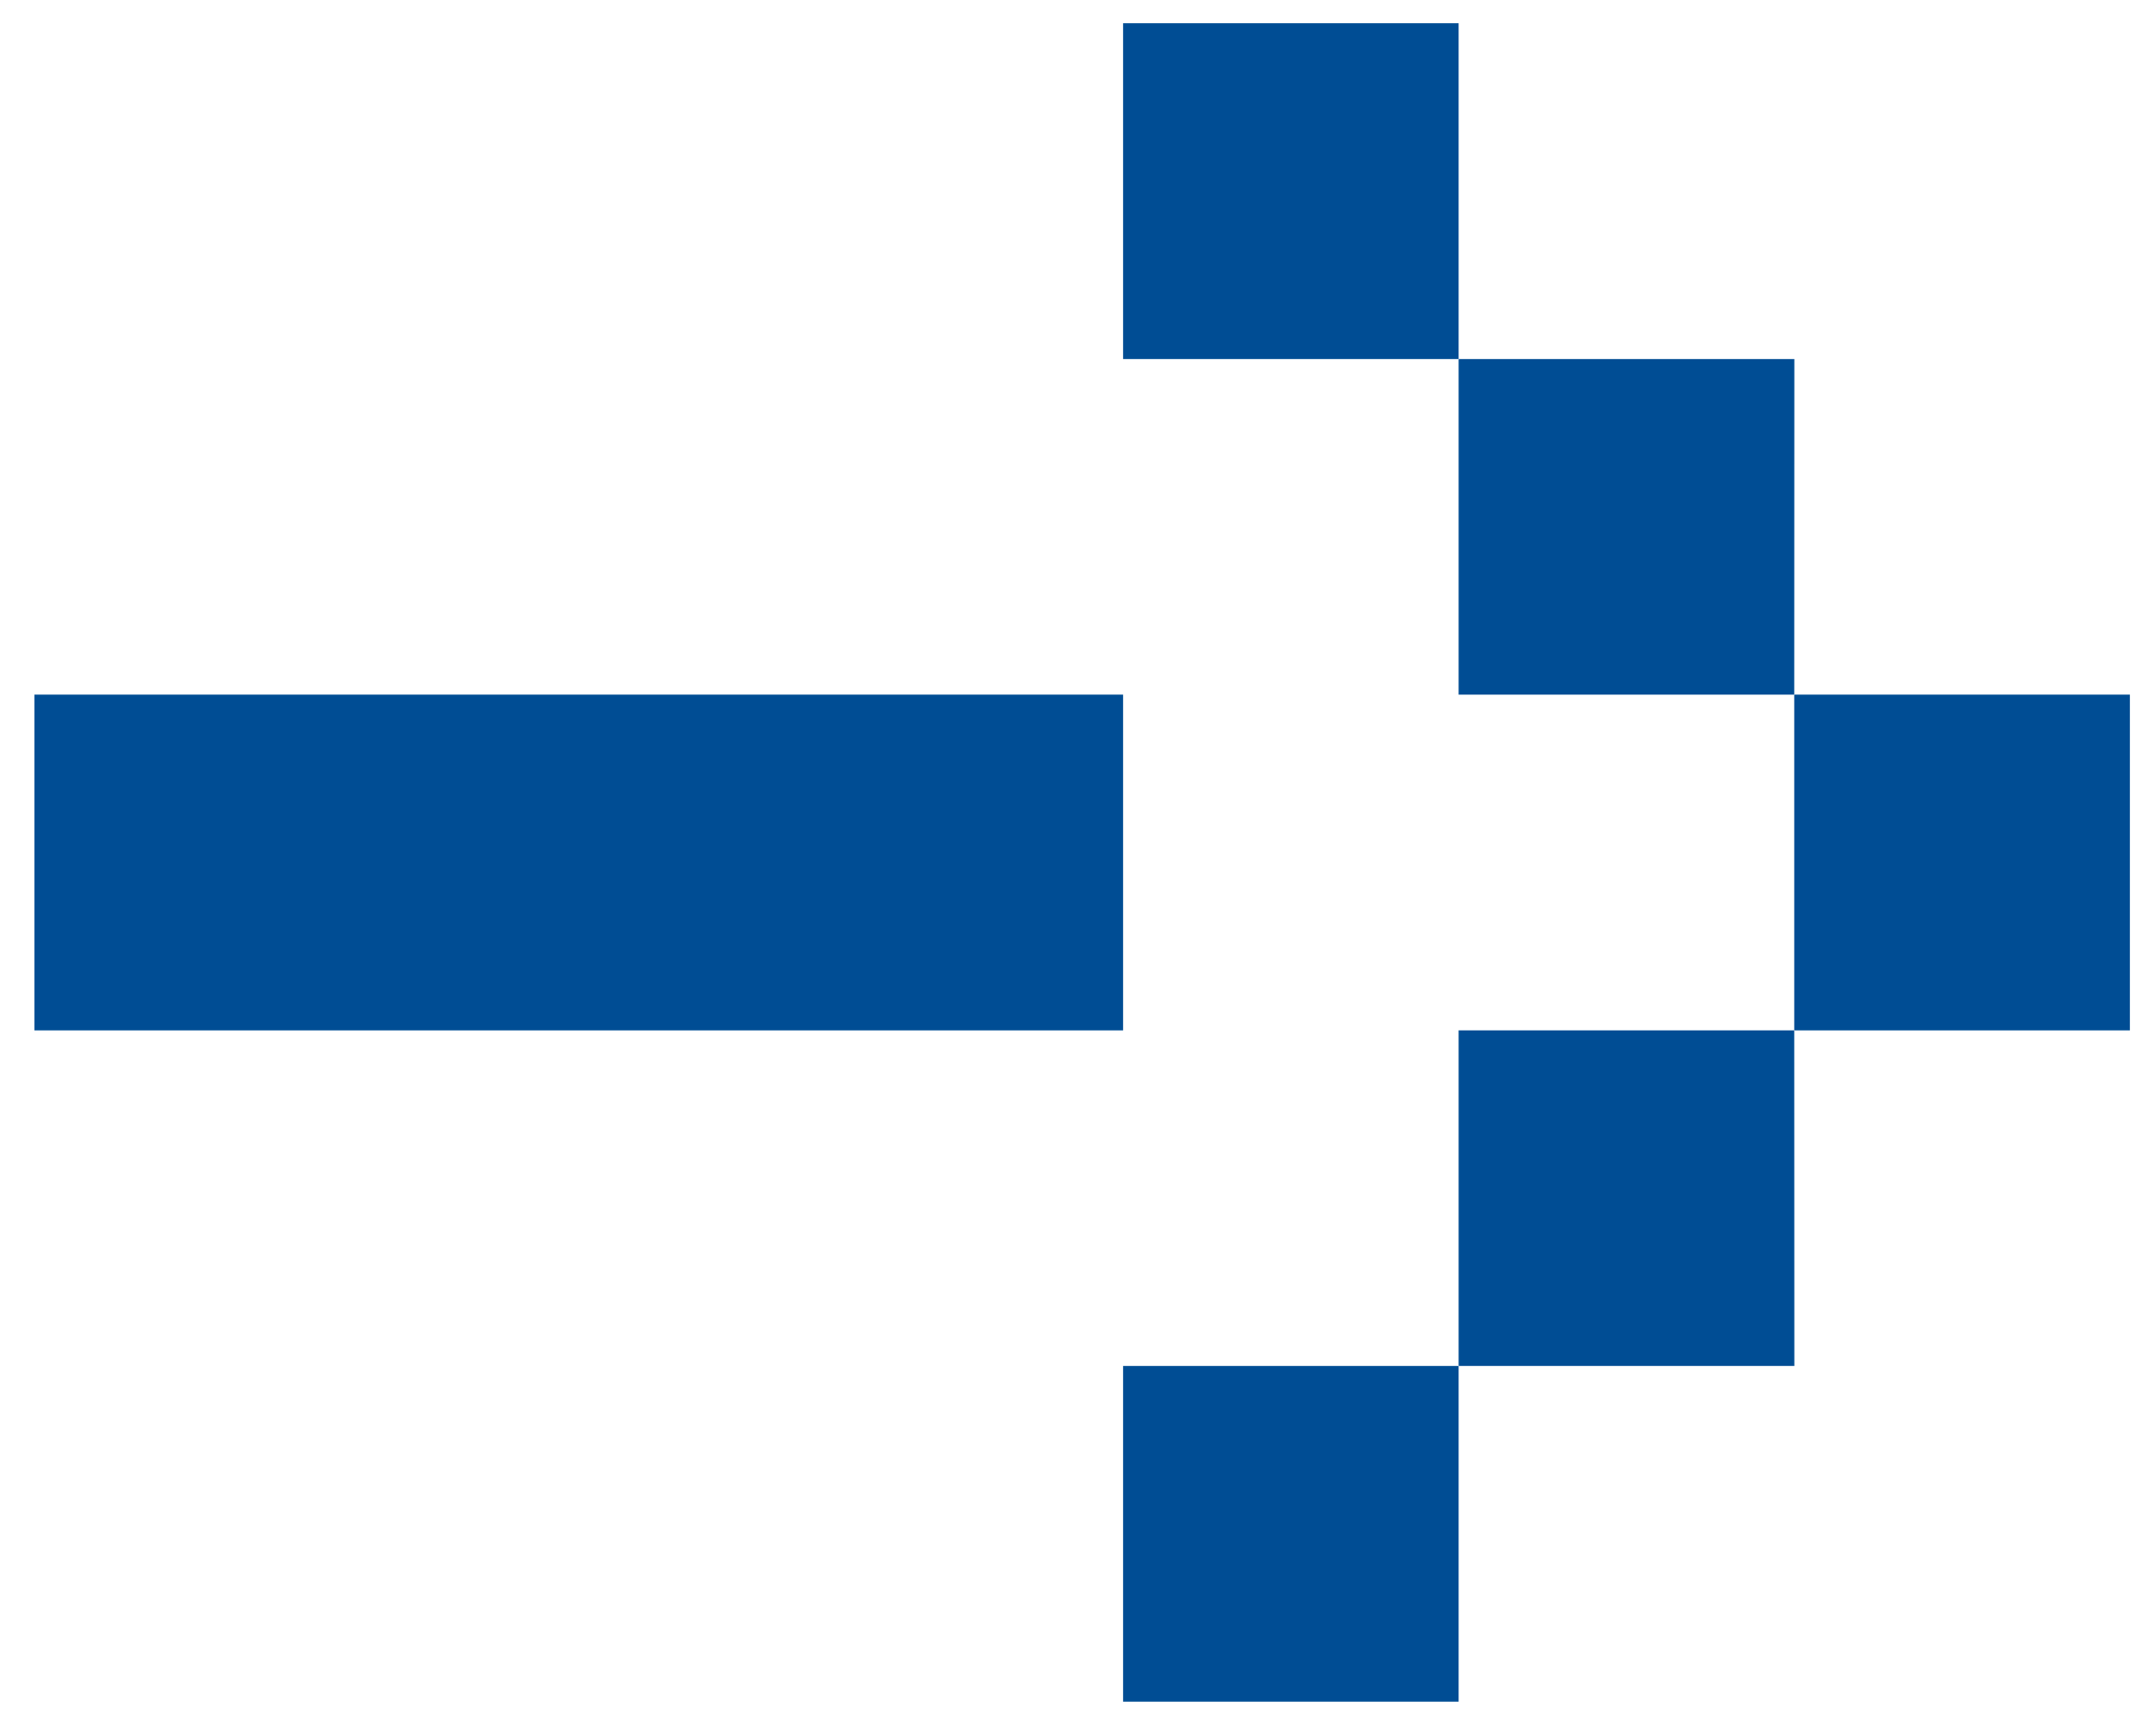 <svg width="20" height="16" viewBox="0 0 20 16" fill="none" xmlns="http://www.w3.org/2000/svg">
<path d="M19.758 6.443H16.644V9.557H19.758V6.443Z" fill="#004D94"/>
<path d="M16.645 3.33H13.531V6.443L16.644 6.443L16.645 3.33Z" fill="#004D94"/>
<path d="M13.531 0.216H10.418V3.33L13.531 3.33L13.531 0.216Z" fill="#004D94"/>
<path d="M13.531 12.67H10.418V15.783H13.531V12.67Z" fill="#004D94"/>
<path d="M16.644 9.557L13.531 9.557L13.531 12.67L16.645 12.67L16.644 9.557Z" fill="#004D94"/>
<path d="M10.418 6.443H0.319V9.557H10.418V6.443Z" fill="#004D94"/>
</svg>
